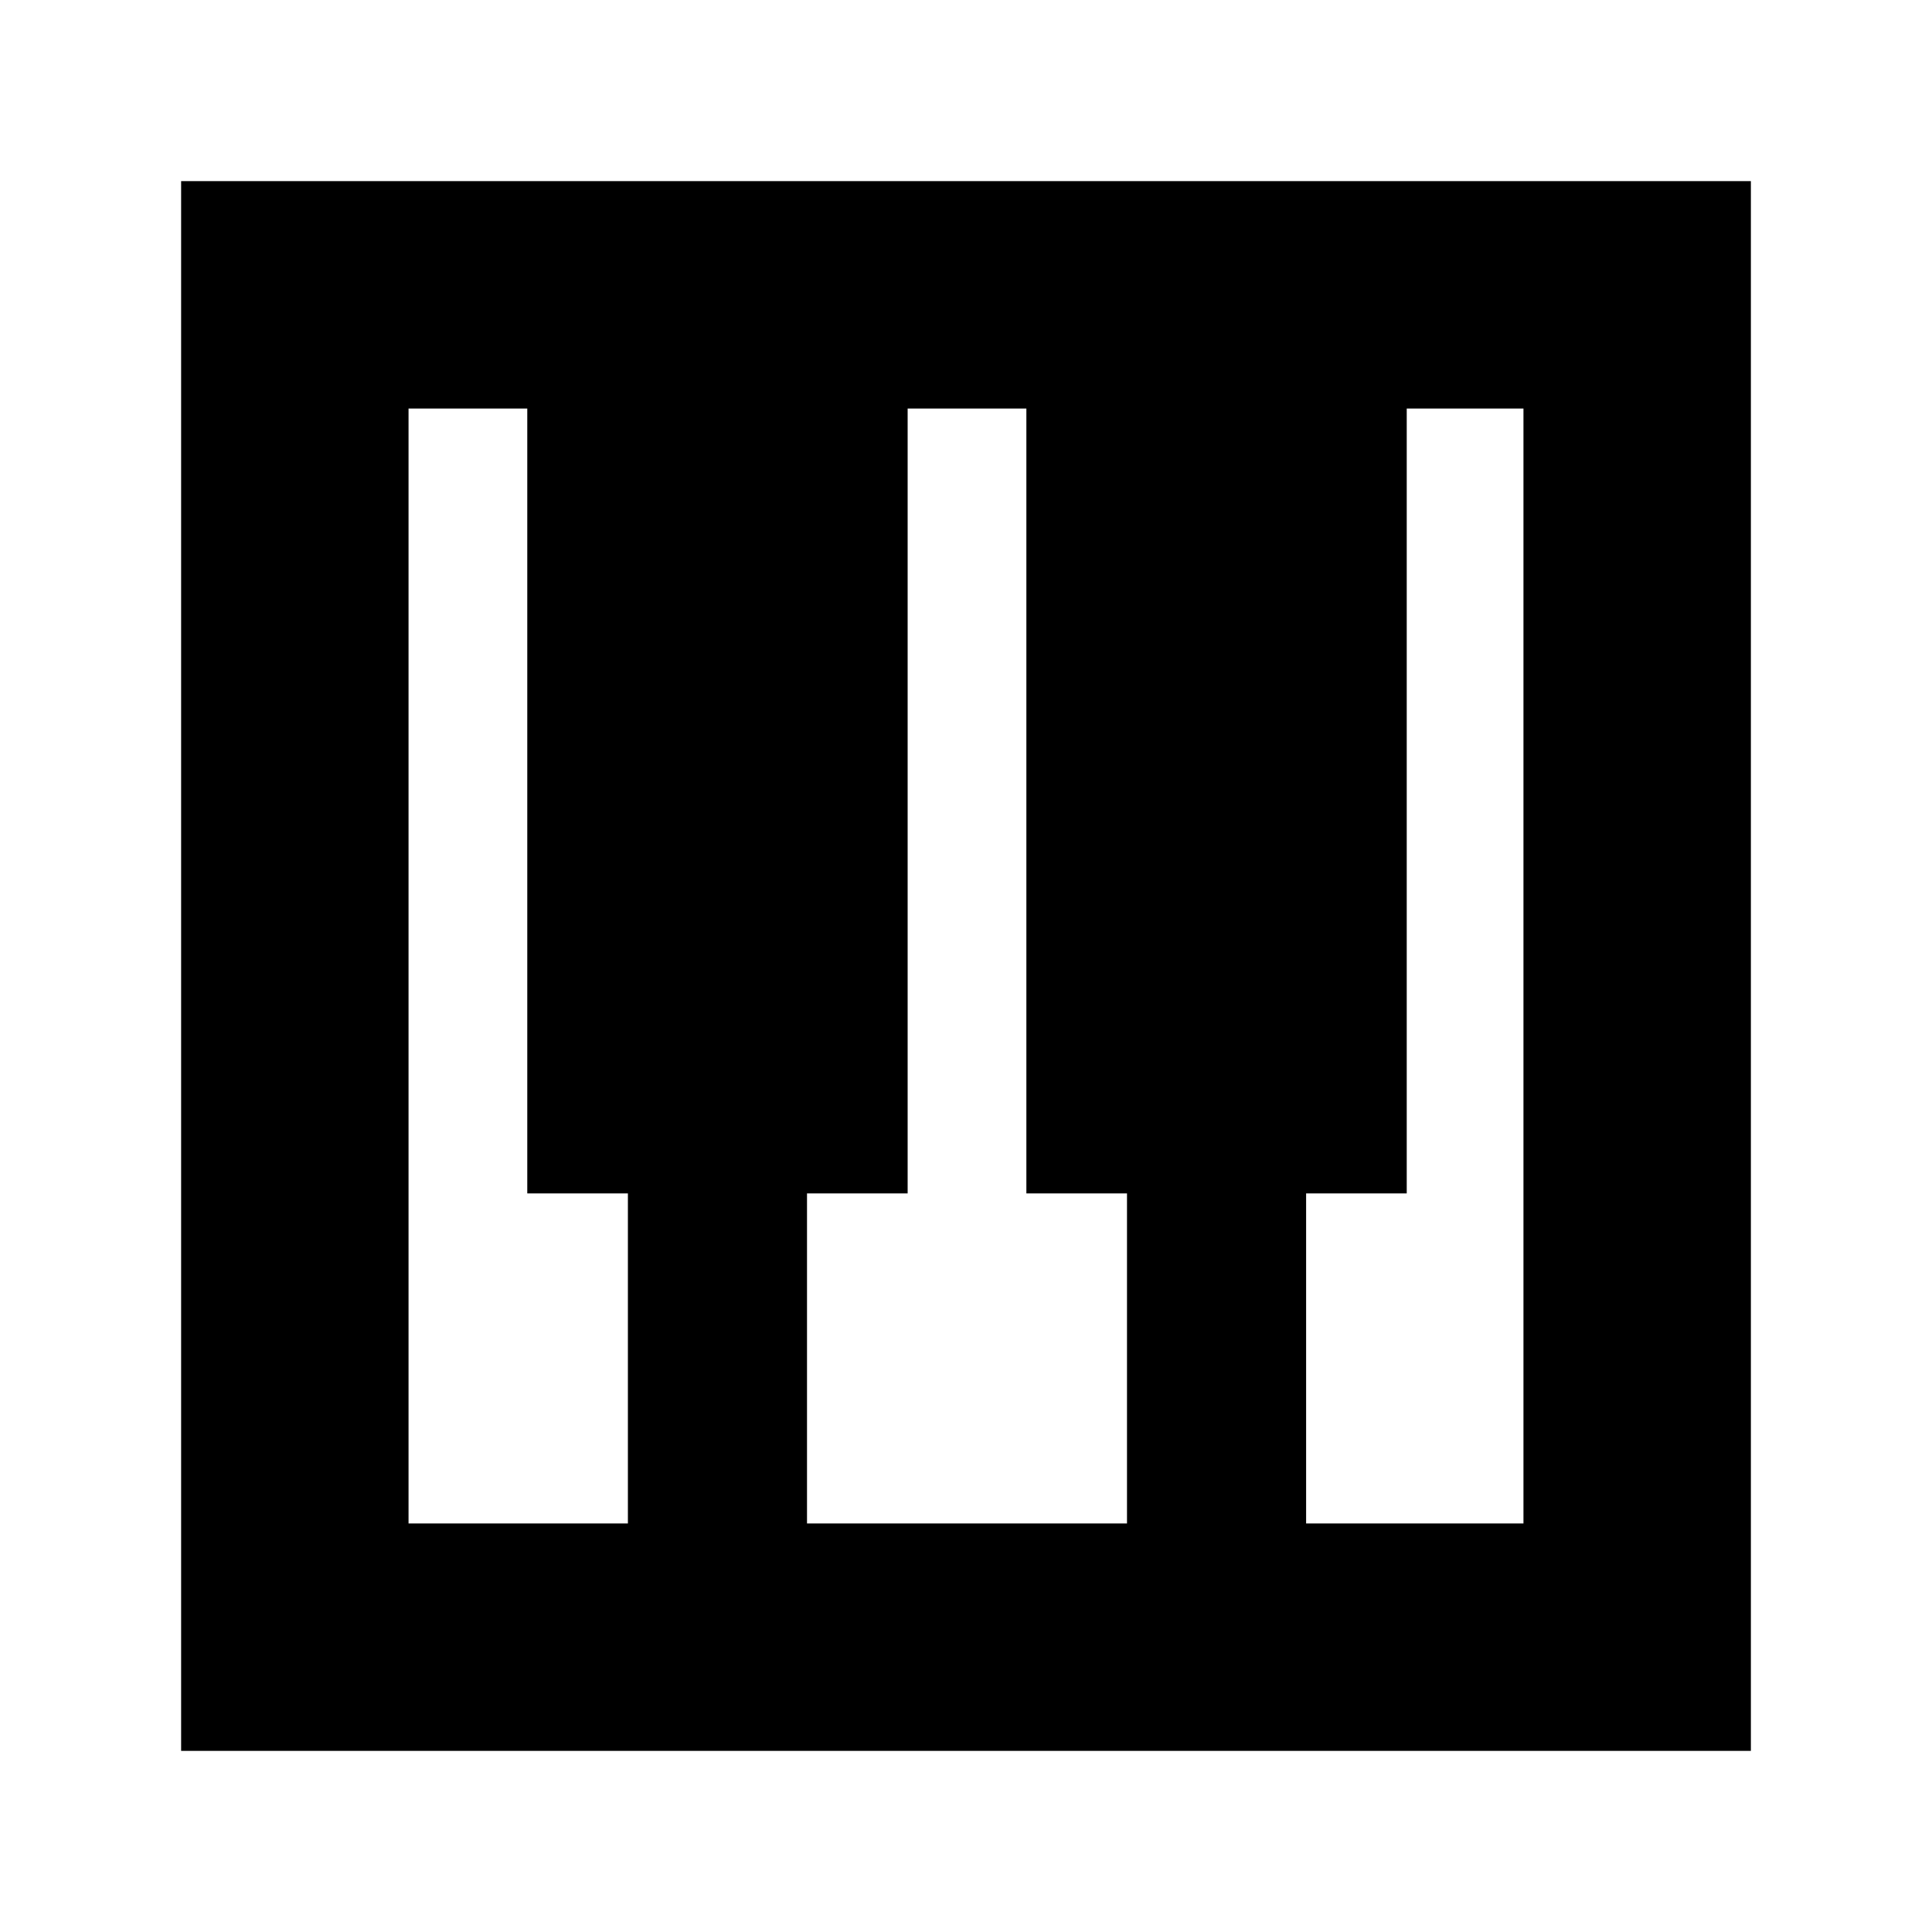 <svg xmlns="http://www.w3.org/2000/svg" height="24" width="24"><path d="M2.25 21.75V2.25H21.75V21.75ZM5.075 18.925H7.8V14.825H6.55V5.075H5.075ZM16.225 18.925H18.925V5.075H17.475V14.825H16.225ZM10.025 18.925H14V14.825H12.75V5.075H11.275V14.825H10.025Z"/></svg>